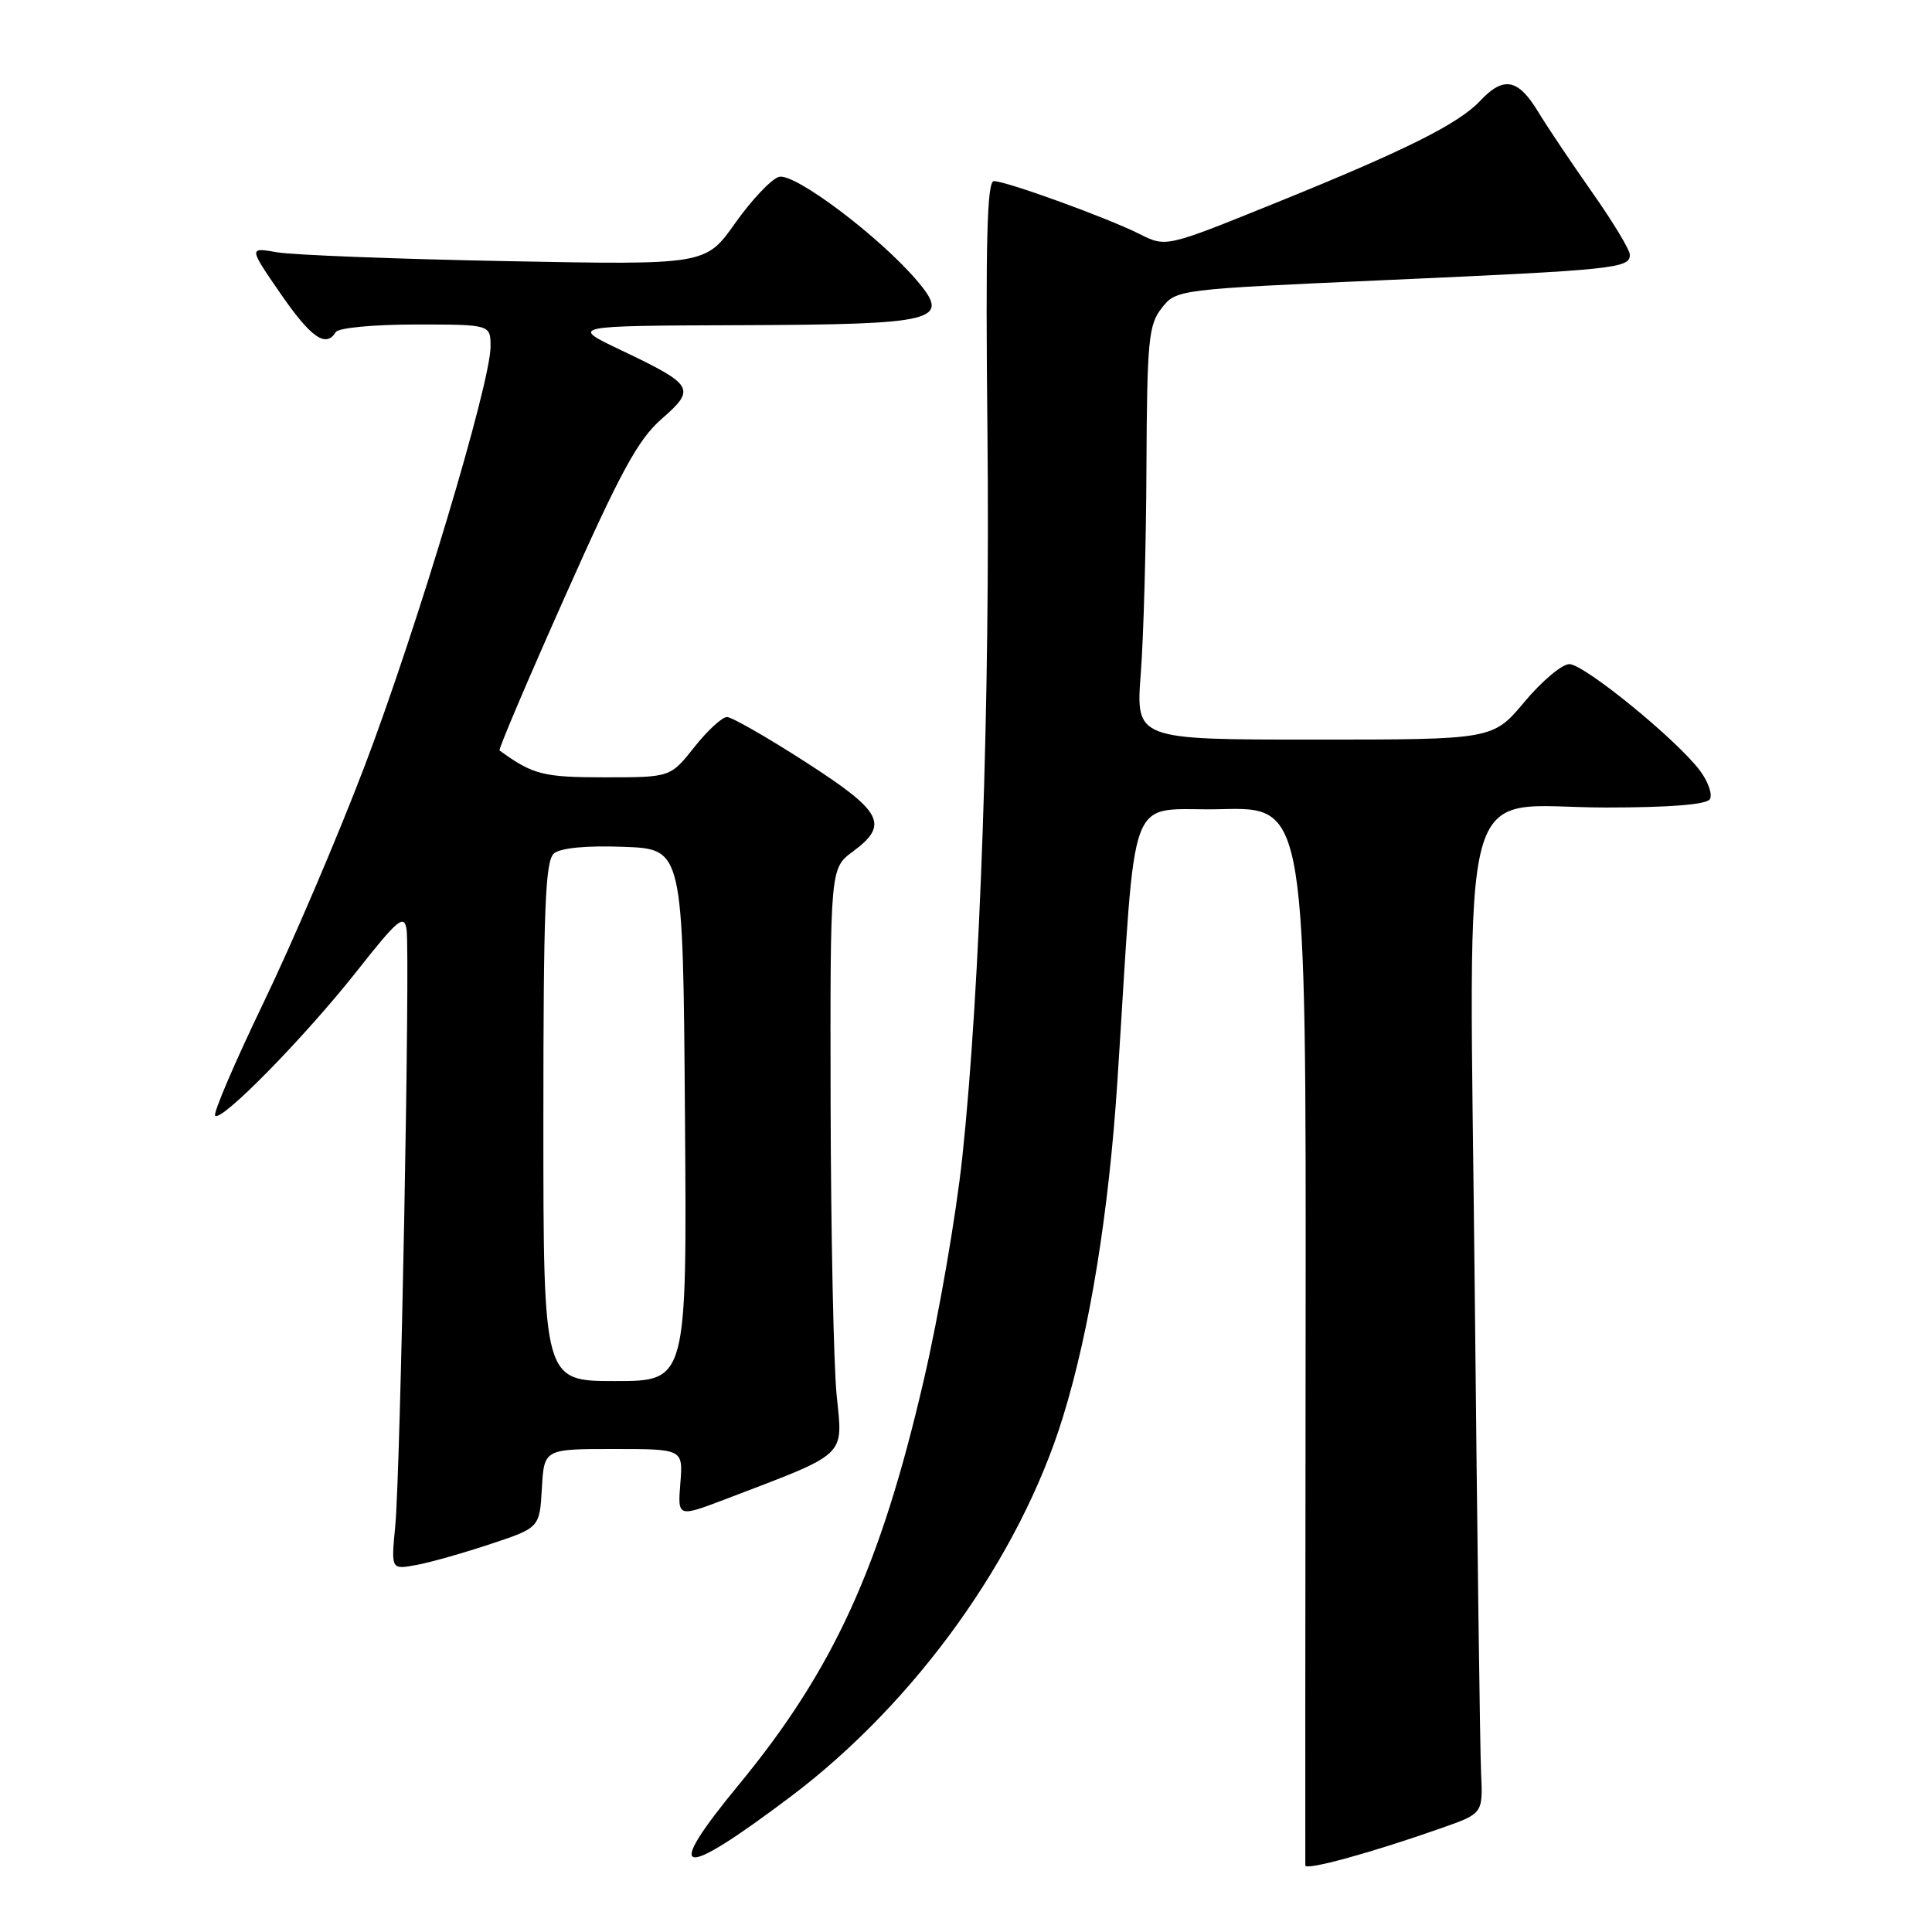 <?xml version="1.0" encoding="UTF-8" standalone="no"?>
<!DOCTYPE svg PUBLIC "-//W3C//DTD SVG 1.1//EN" "http://www.w3.org/Graphics/SVG/1.1/DTD/svg11.dtd" >
<svg xmlns="http://www.w3.org/2000/svg" xmlns:xlink="http://www.w3.org/1999/xlink" version="1.1" viewBox="0 0 256 256">
 <g >
 <path fill="currentColor"
d=" M 191.00 242.23 C 196.50 240.30 196.50 240.30 196.25 234.90 C 196.11 231.93 195.73 203.13 195.41 170.90 C 194.70 100.10 192.82 107.00 212.81 107.00 C 221.24 107.00 226.12 106.61 226.56 105.90 C 226.94 105.30 226.36 103.61 225.28 102.15 C 222.28 98.09 209.92 88.00 207.94 88.00 C 206.98 88.00 204.30 90.25 202.00 93.00 C 197.81 98.00 197.81 98.00 174.15 98.00 C 150.49 98.00 150.49 98.00 151.16 89.25 C 151.53 84.44 151.87 72.12 151.91 61.88 C 151.99 45.07 152.19 43.03 153.94 40.81 C 155.86 38.36 155.99 38.34 183.69 37.11 C 214.03 35.76 216.02 35.55 215.96 33.73 C 215.93 33.05 213.69 29.35 210.98 25.50 C 208.27 21.65 205.03 16.82 203.78 14.76 C 201.14 10.42 199.22 10.07 196.13 13.36 C 193.24 16.43 186.21 19.94 168.75 27.00 C 154.50 32.77 154.50 32.77 151.00 31.01 C 146.75 28.87 133.34 24.00 131.69 24.00 C 130.79 24.00 130.58 31.98 130.84 57.13 C 131.21 92.75 129.89 131.06 127.51 153.35 C 126.70 160.96 124.41 174.24 122.41 182.85 C 116.67 207.63 110.43 221.28 97.85 236.54 C 87.76 248.79 89.90 249.26 104.78 238.05 C 121.31 225.59 135.11 206.36 140.84 187.78 C 144.41 176.23 146.92 160.71 148.06 143.29 C 150.67 103.20 149.02 107.54 161.79 107.22 C 173.07 106.93 173.07 106.93 173.00 176.72 C 172.96 215.10 172.94 246.81 172.96 247.18 C 173.00 247.89 181.68 245.51 191.00 242.23 Z  M 65.00 204.59 C 71.50 202.43 71.50 202.43 71.80 197.21 C 72.10 192.00 72.10 192.00 81.31 192.00 C 90.51 192.00 90.51 192.00 90.15 196.53 C 89.79 201.06 89.79 201.06 96.15 198.64 C 112.47 192.41 111.69 193.14 110.86 184.87 C 110.46 180.82 110.10 163.45 110.06 146.28 C 110.00 115.06 110.00 115.06 113.00 112.84 C 117.86 109.25 116.97 107.56 106.75 100.98 C 101.66 97.70 96.98 95.02 96.33 95.01 C 95.69 95.01 93.74 96.80 92.00 99.00 C 88.83 103.00 88.83 103.00 80.14 103.00 C 71.96 103.00 70.63 102.66 66.19 99.44 C 66.02 99.31 69.92 90.13 74.87 79.03 C 82.24 62.47 84.54 58.24 87.68 55.50 C 92.26 51.50 91.97 51.01 82.25 46.38 C 75.50 43.17 75.50 43.17 98.06 43.09 C 124.11 42.99 126.00 42.53 121.62 37.32 C 116.67 31.44 105.21 22.80 103.20 23.44 C 102.17 23.76 99.57 26.52 97.41 29.57 C 93.50 35.11 93.50 35.11 67.00 34.60 C 52.42 34.32 38.80 33.79 36.72 33.43 C 32.95 32.77 32.95 32.77 37.16 38.89 C 41.22 44.77 43.18 46.13 44.50 44.00 C 44.84 43.44 49.51 43.00 55.06 43.00 C 65.00 43.00 65.00 43.00 65.00 45.93 C 65.00 50.79 55.22 83.35 48.32 101.50 C 44.76 110.85 38.72 124.98 34.90 132.90 C 31.09 140.82 28.21 147.54 28.51 147.84 C 29.35 148.68 40.41 137.39 47.31 128.65 C 52.71 121.80 53.55 121.10 53.87 123.15 C 54.36 126.36 53.07 195.08 52.37 202.24 C 51.82 207.99 51.82 207.99 55.16 207.37 C 57.00 207.04 61.42 205.78 65.00 204.59 Z  M 72.00 148.62 C 72.00 120.32 72.25 114.04 73.41 113.08 C 74.29 112.35 77.73 112.02 82.66 112.21 C 90.50 112.50 90.50 112.50 90.76 147.75 C 91.03 183.00 91.03 183.00 81.51 183.00 C 72.00 183.00 72.00 183.00 72.00 148.62 Z "/>
</g>
</svg>